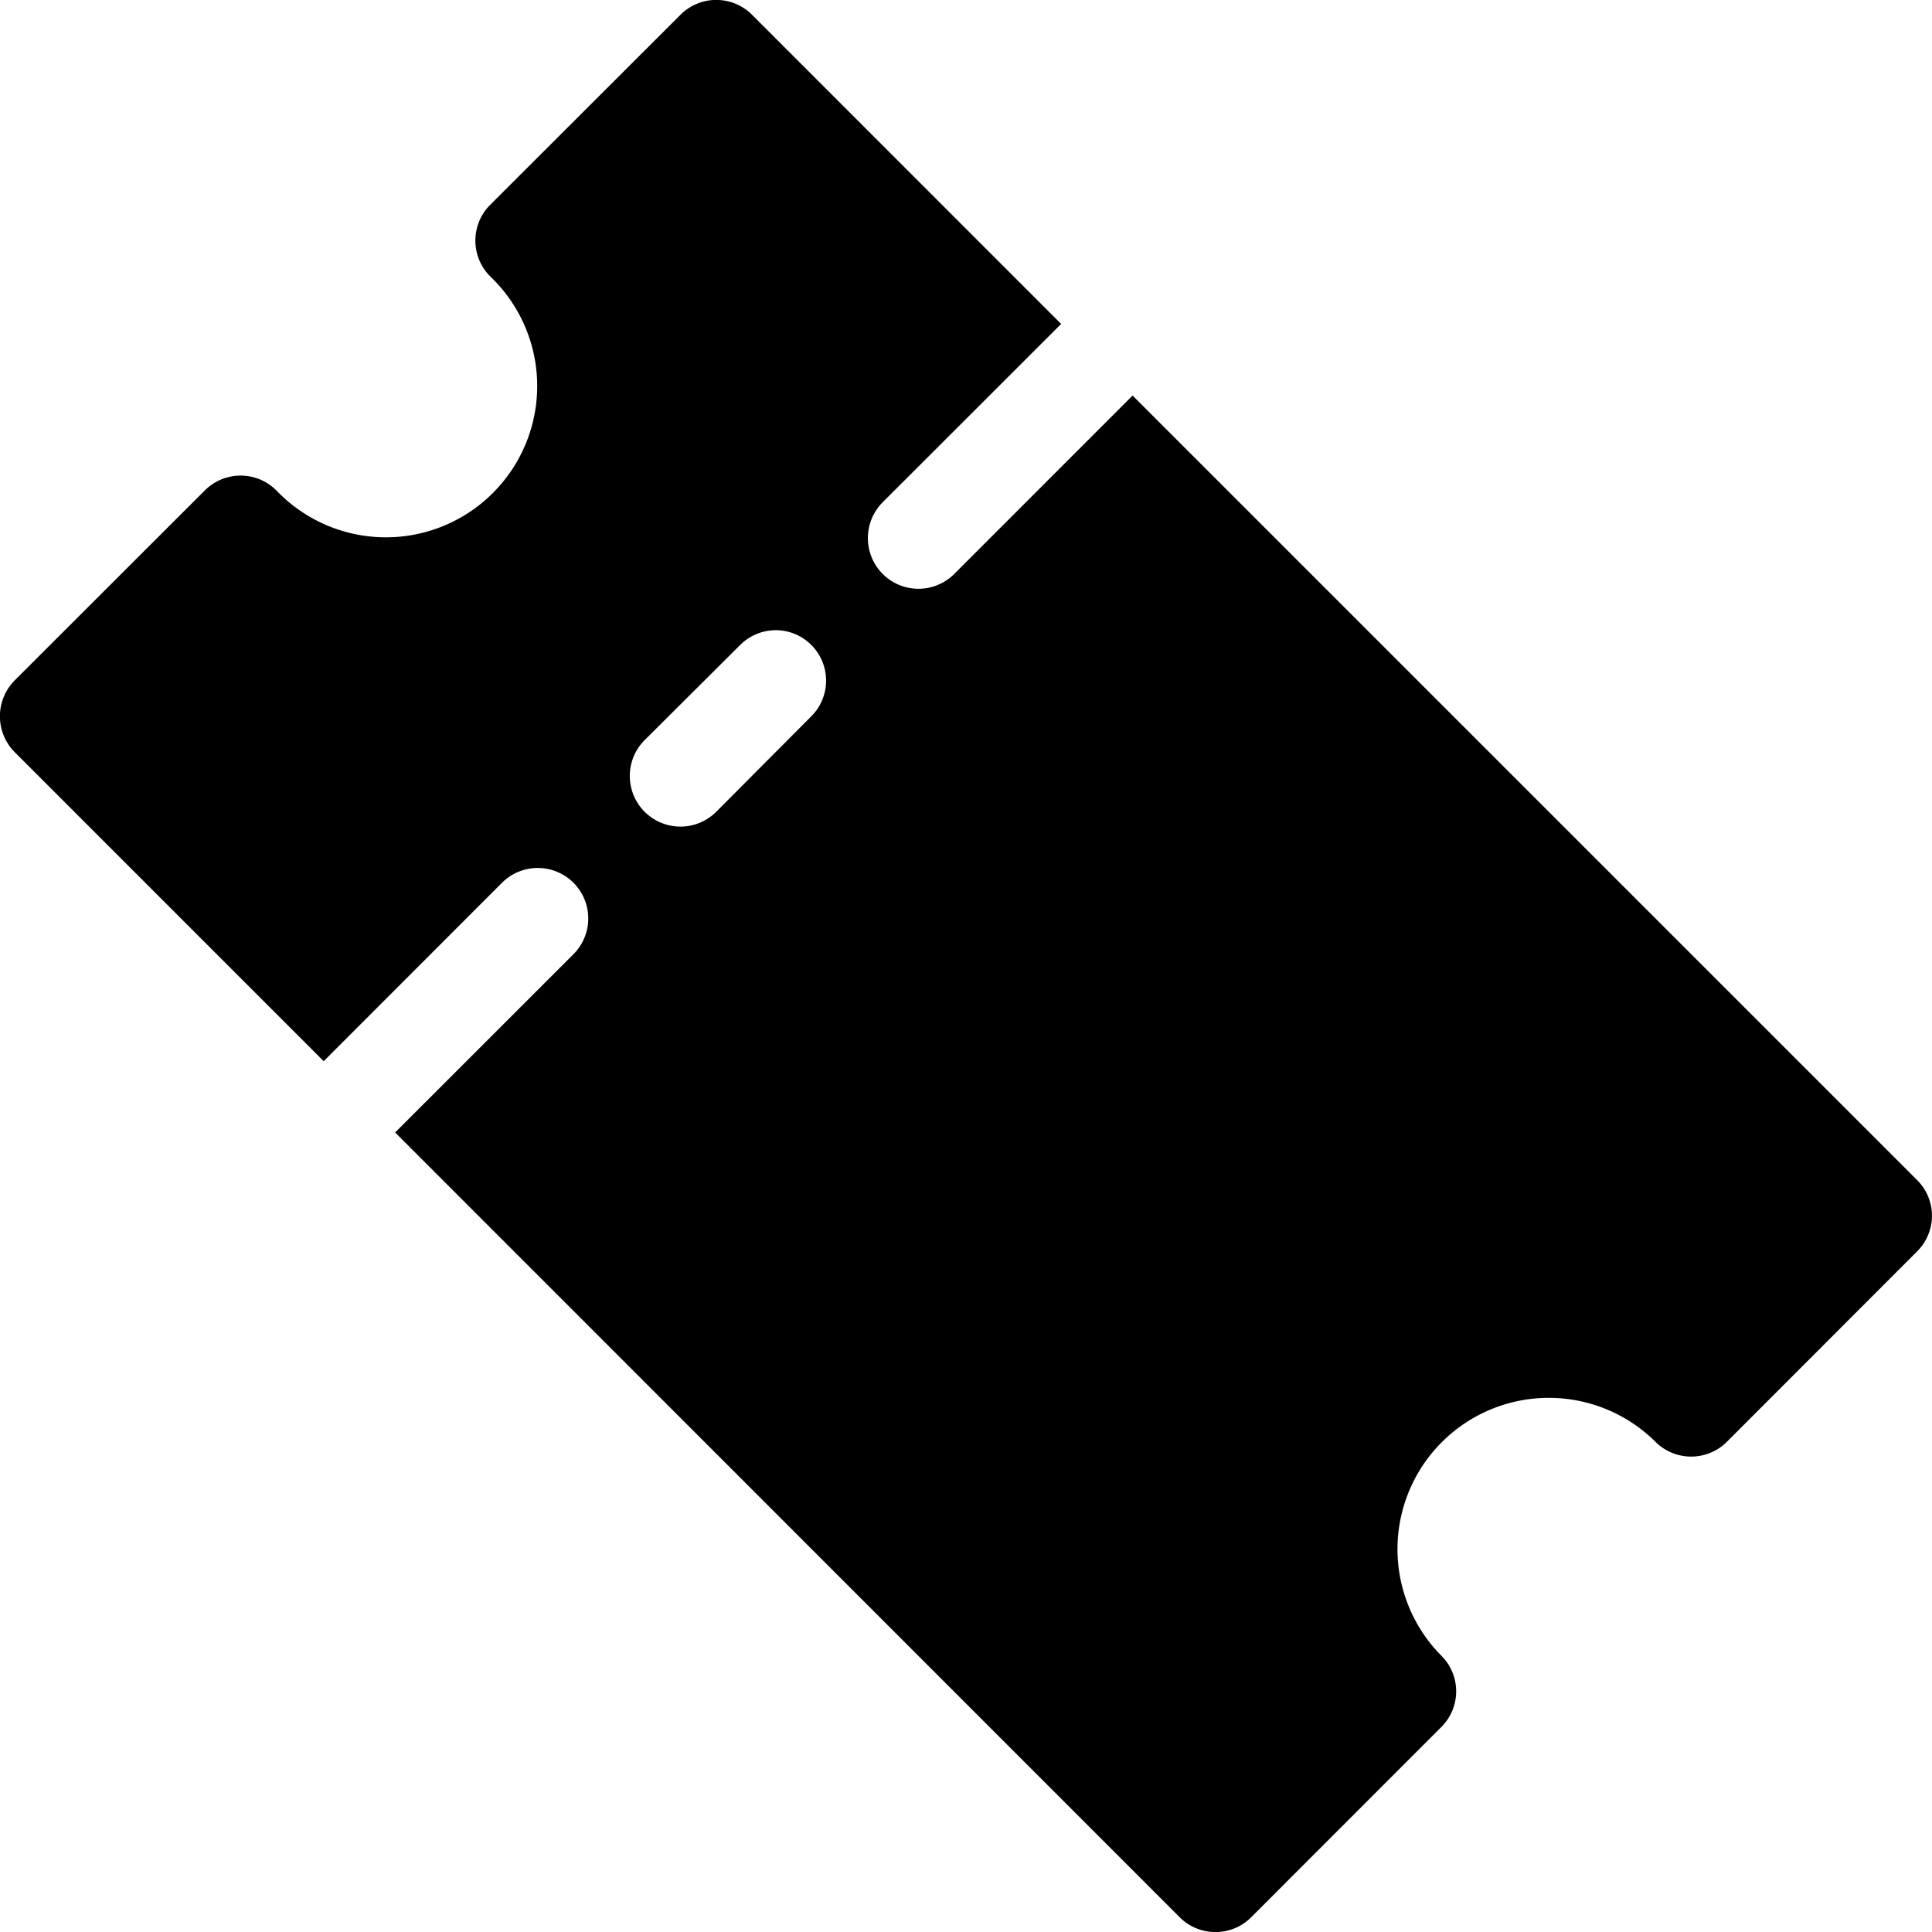 <svg xmlns="http://www.w3.org/2000/svg" width="32.368" height="32.369" viewBox="0 0 32.368 32.369">
  <path d="M20.366,32.369a.845.845,0,0,1-.6-.246L6.62,18.973l2.989-2.988a.846.846,0,0,0-1.2-1.194L5.423,17.779.245,12.6a.854.854,0,0,1,0-1.2L3.431,8.217a.847.847,0,0,1,1.2,0A2.535,2.535,0,1,0,8.213,4.631a.848.848,0,0,1,0-1.2L11.4.248a.847.847,0,0,1,1.2,0l5.178,5.179L14.788,8.415a.85.85,0,0,0,0,1.2.847.847,0,0,0,1.2,0l2.987-2.988L32.119,19.771a.842.842,0,0,1,0,1.194l-3.186,3.189a.847.847,0,0,1-1.2,0,2.535,2.535,0,0,0-3.585,3.585.842.842,0,0,1,0,1.194l-3.187,3.189A.843.843,0,0,1,20.366,32.369ZM13,10.558a.848.848,0,0,0-.6.248L10.8,12.4A.846.846,0,0,0,12,13.6L13.593,12a.845.845,0,0,0,0-1.194A.843.843,0,0,0,13,10.558Z" transform="translate(0 0)" fill="currentColor"/>
</svg>
